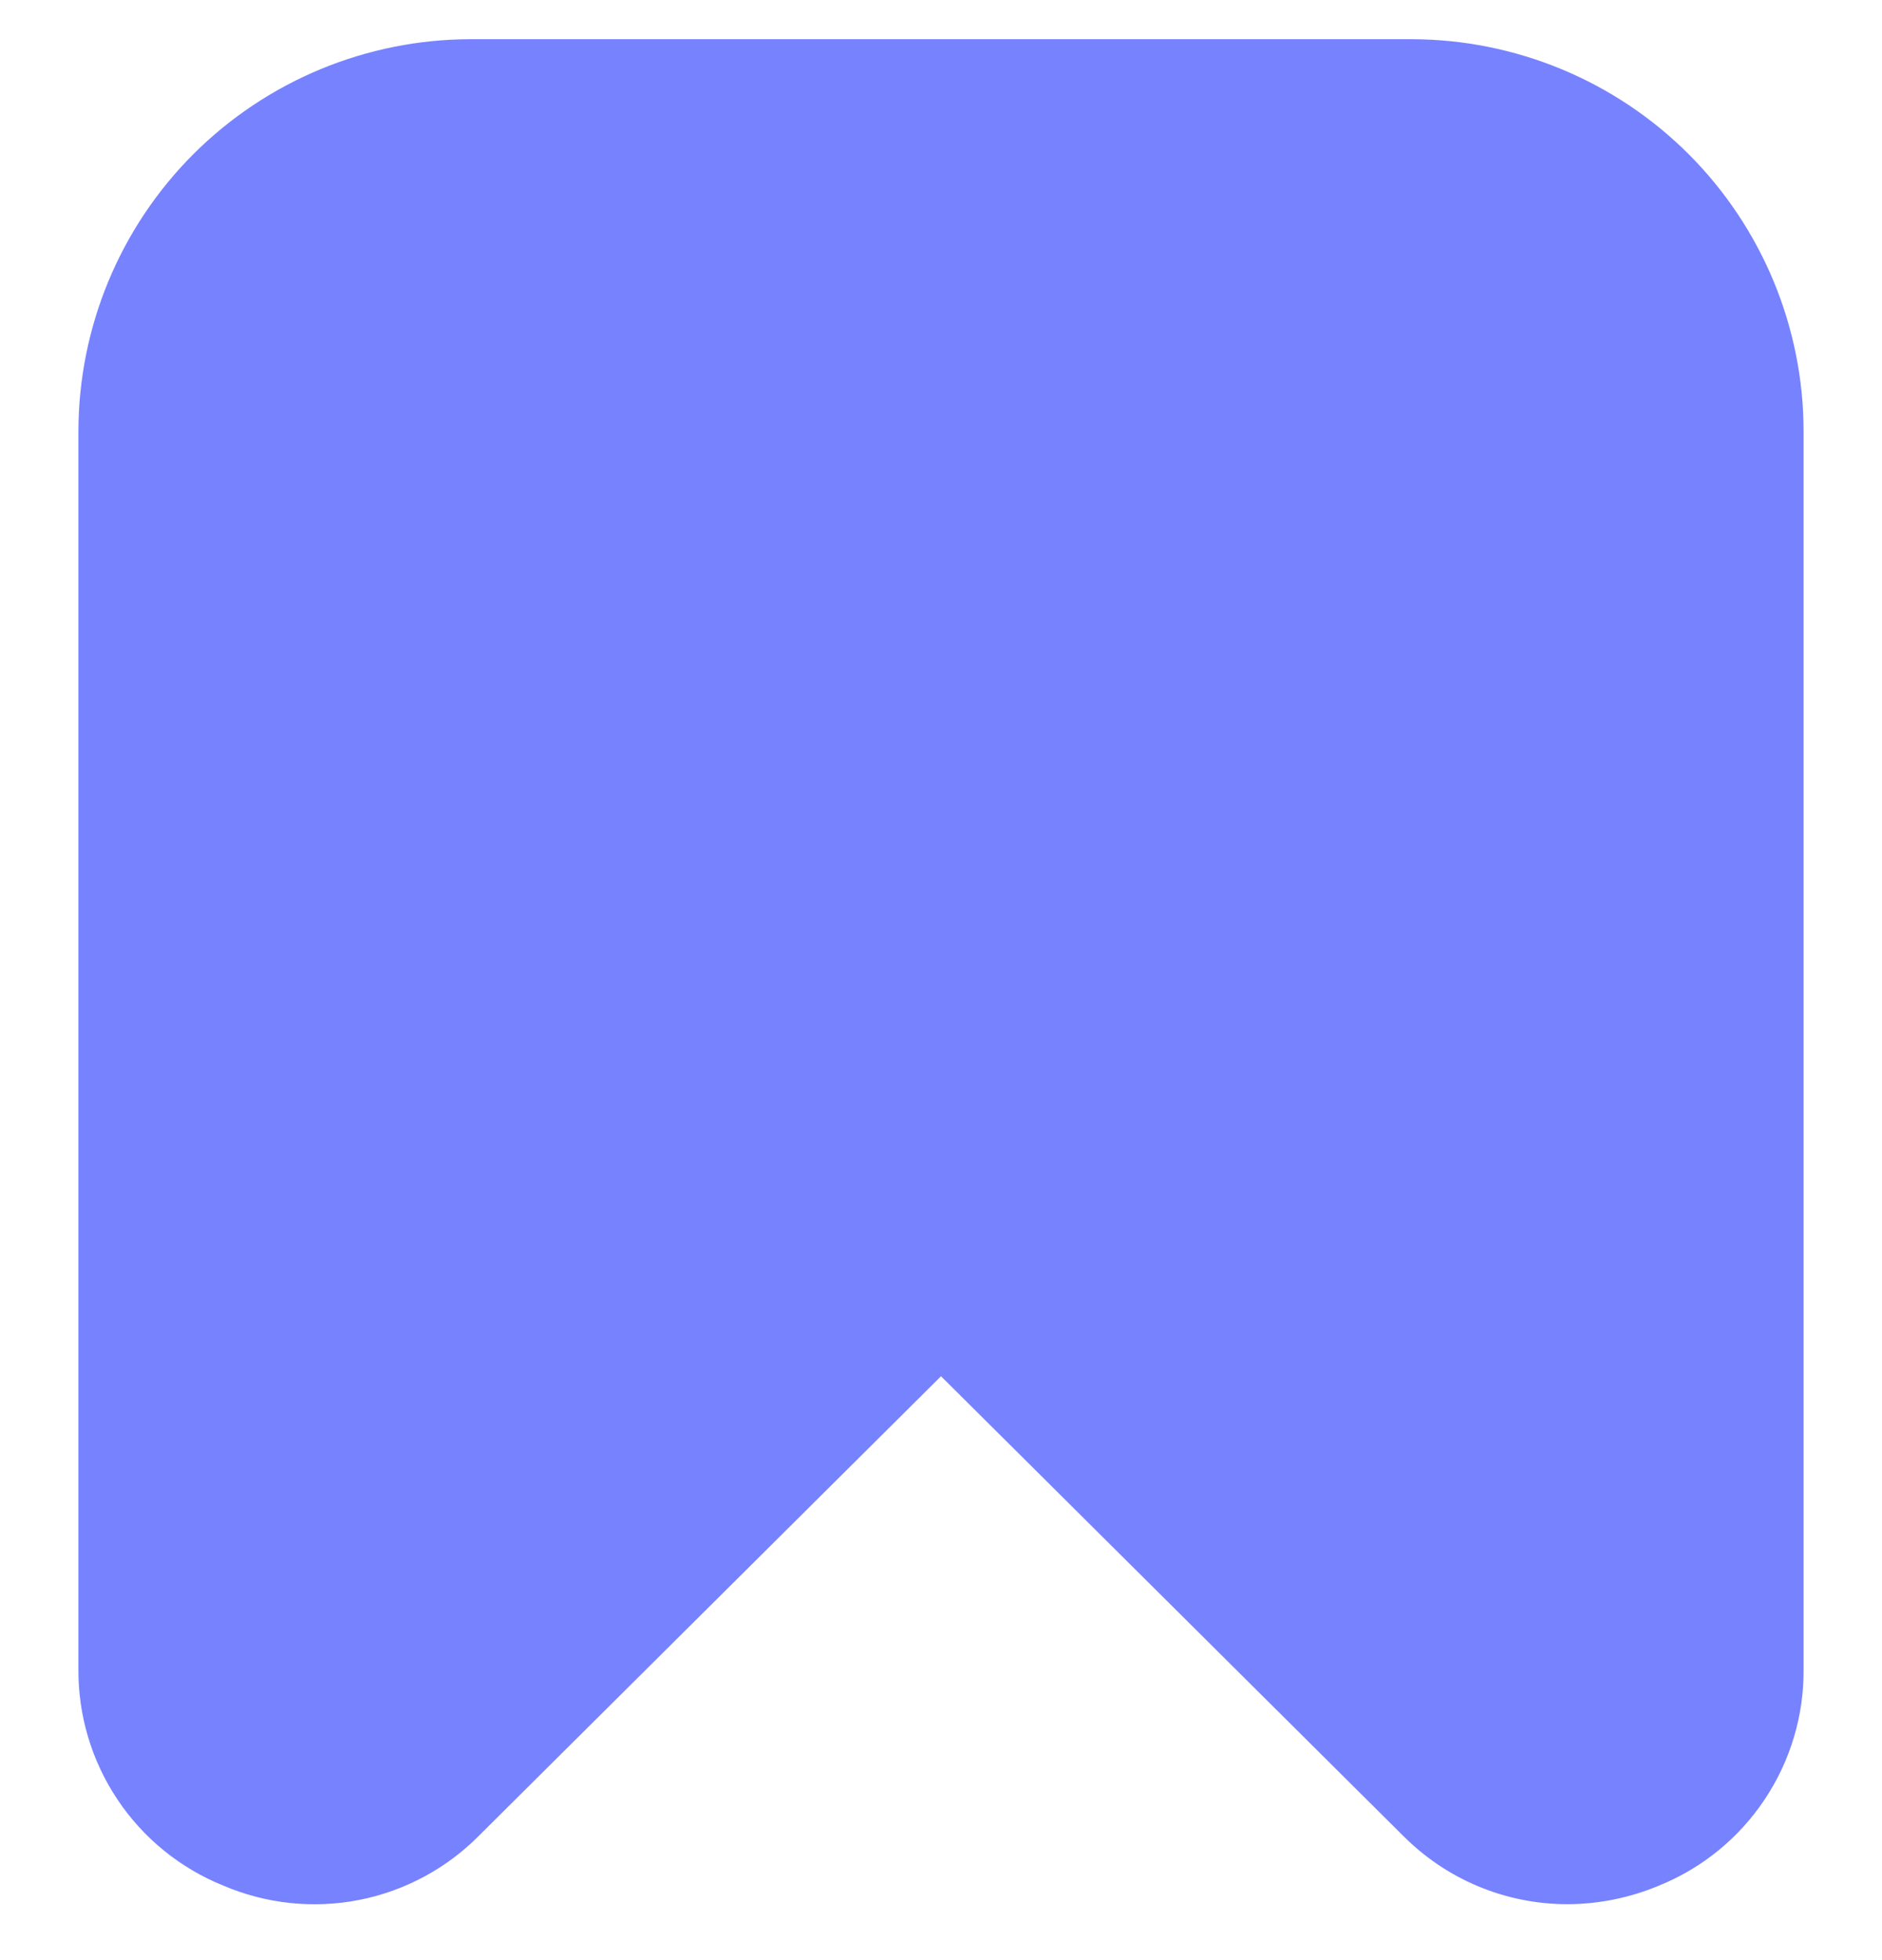 <svg width="24" height="25" viewBox="0 0 24 25" fill="none" xmlns="http://www.w3.org/2000/svg">
<g id="fi-sr-bookmark" clip-path="url(#clip0_2747_23797)">
<path id="Vector" d="M2.849 24.05C3.395 24.283 3.999 24.347 4.582 24.232C5.164 24.117 5.699 23.829 6.115 23.406L12 17.553L17.885 23.406C18.16 23.684 18.486 23.906 18.847 24.057C19.207 24.208 19.594 24.286 19.985 24.287C20.387 24.286 20.785 24.205 21.155 24.05C21.706 23.827 22.176 23.444 22.505 22.949C22.834 22.455 23.007 21.873 23 21.279V5.5C22.999 4.174 22.471 2.904 21.534 1.966C20.597 1.029 19.326 0.502 18 0.5L6 0.5C4.675 0.502 3.404 1.029 2.466 1.966C1.529 2.904 1.002 4.174 1 5.5V21.279C0.994 21.873 1.167 22.456 1.497 22.95C1.827 23.445 2.298 23.828 2.849 24.05Z" fill="#7782FF"/>
</g>
<defs>
<clipPath id="clip0_2747_23797">
<rect width="24" height="24" fill="white" transform="translate(0 0.5)"/>
</clipPath>
</defs>
</svg>